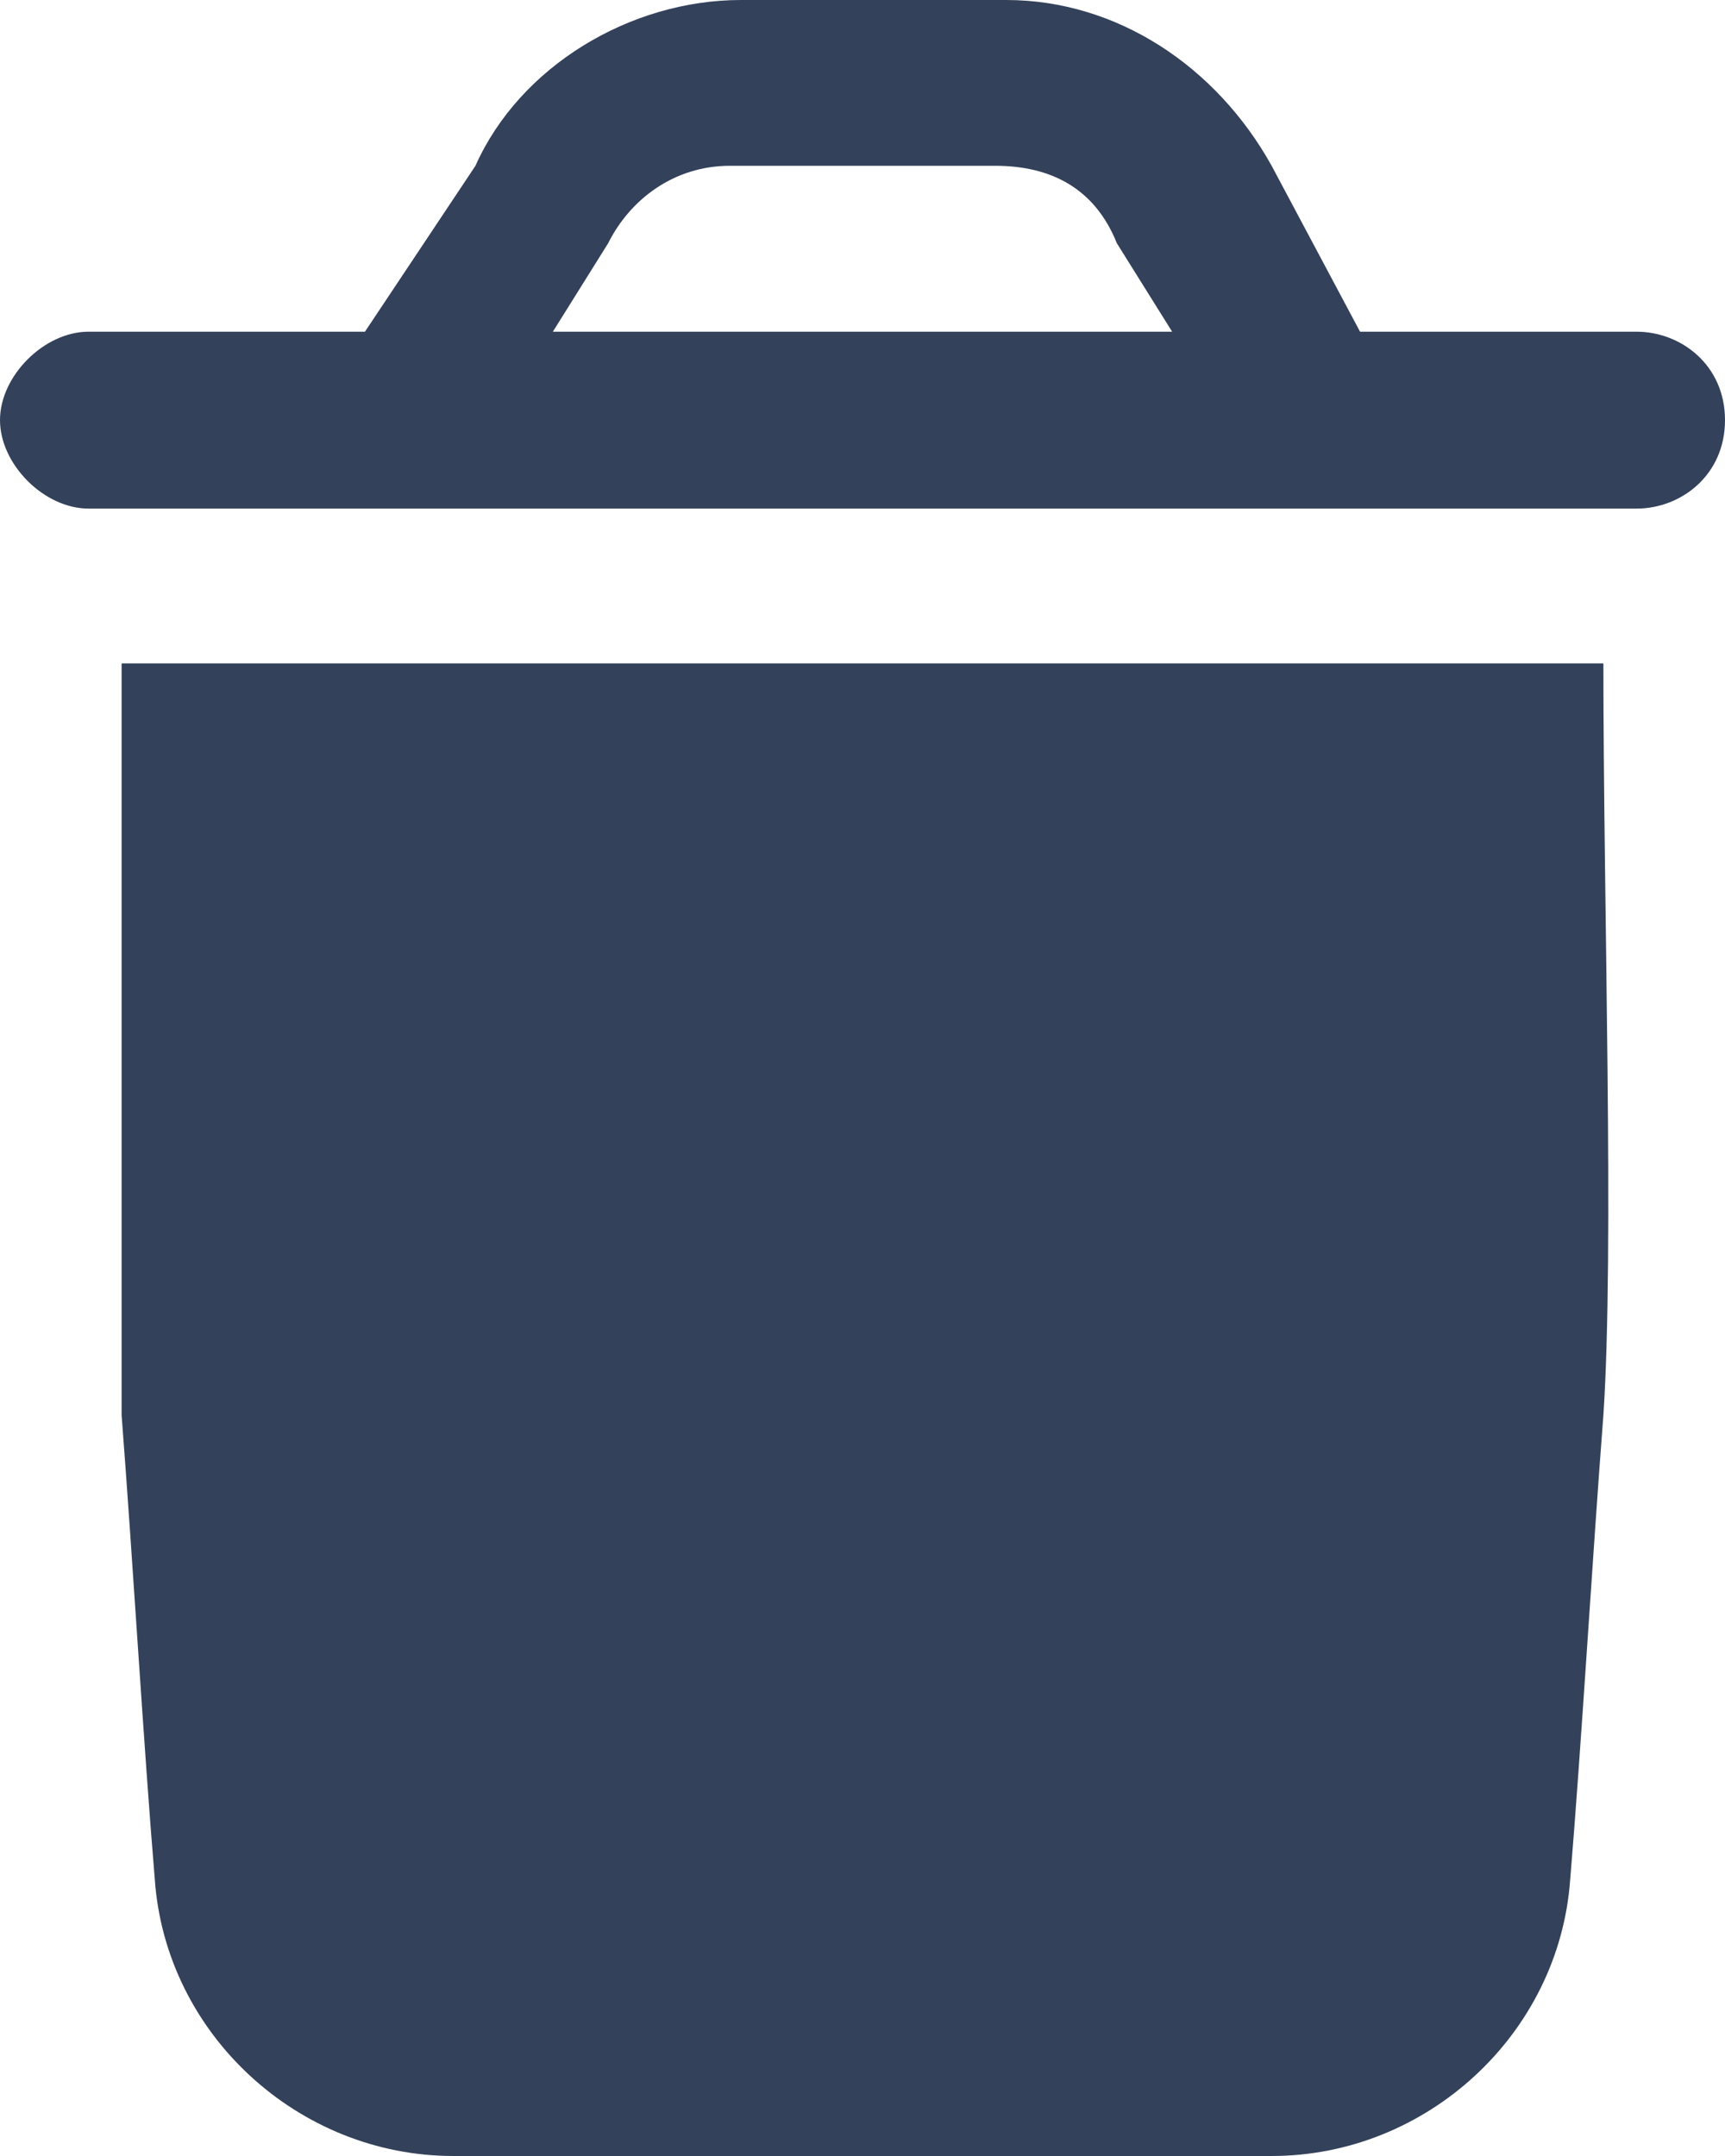 <svg width="16" height="20" viewBox="0 0 16 20" fill="none" xmlns="http://www.w3.org/2000/svg">
<path d="M1.128 6.154V13.128C1.231 14.461 1.333 16.205 1.436 17.436C1.538 18.872 2.769 20 4.205 20H11.795C13.231 20 14.461 18.872 14.564 17.436C14.667 16.205 14.769 14.461 14.872 13.128C14.974 11.59 14.872 8.41 14.872 6.154H1.128Z" fill="#34415A"/>
<path d="M15.18 3.077H12.615L11.795 1.538C11.282 0.615 10.359 0 9.333 0H6.872C5.846 0 4.821 0.615 4.41 1.538L3.385 3.077H0.821C0.41 3.077 0 3.487 0 3.897C0 4.308 0.41 4.718 0.821 4.718H15.18C15.59 4.718 16 4.41 16 3.897C16 3.385 15.59 3.077 15.18 3.077ZM5.128 3.077L5.641 2.256C5.846 1.846 6.256 1.538 6.769 1.538H9.231C9.744 1.538 10.154 1.744 10.359 2.256L10.872 3.077H5.128Z" fill="#34415A"/>
</svg>
